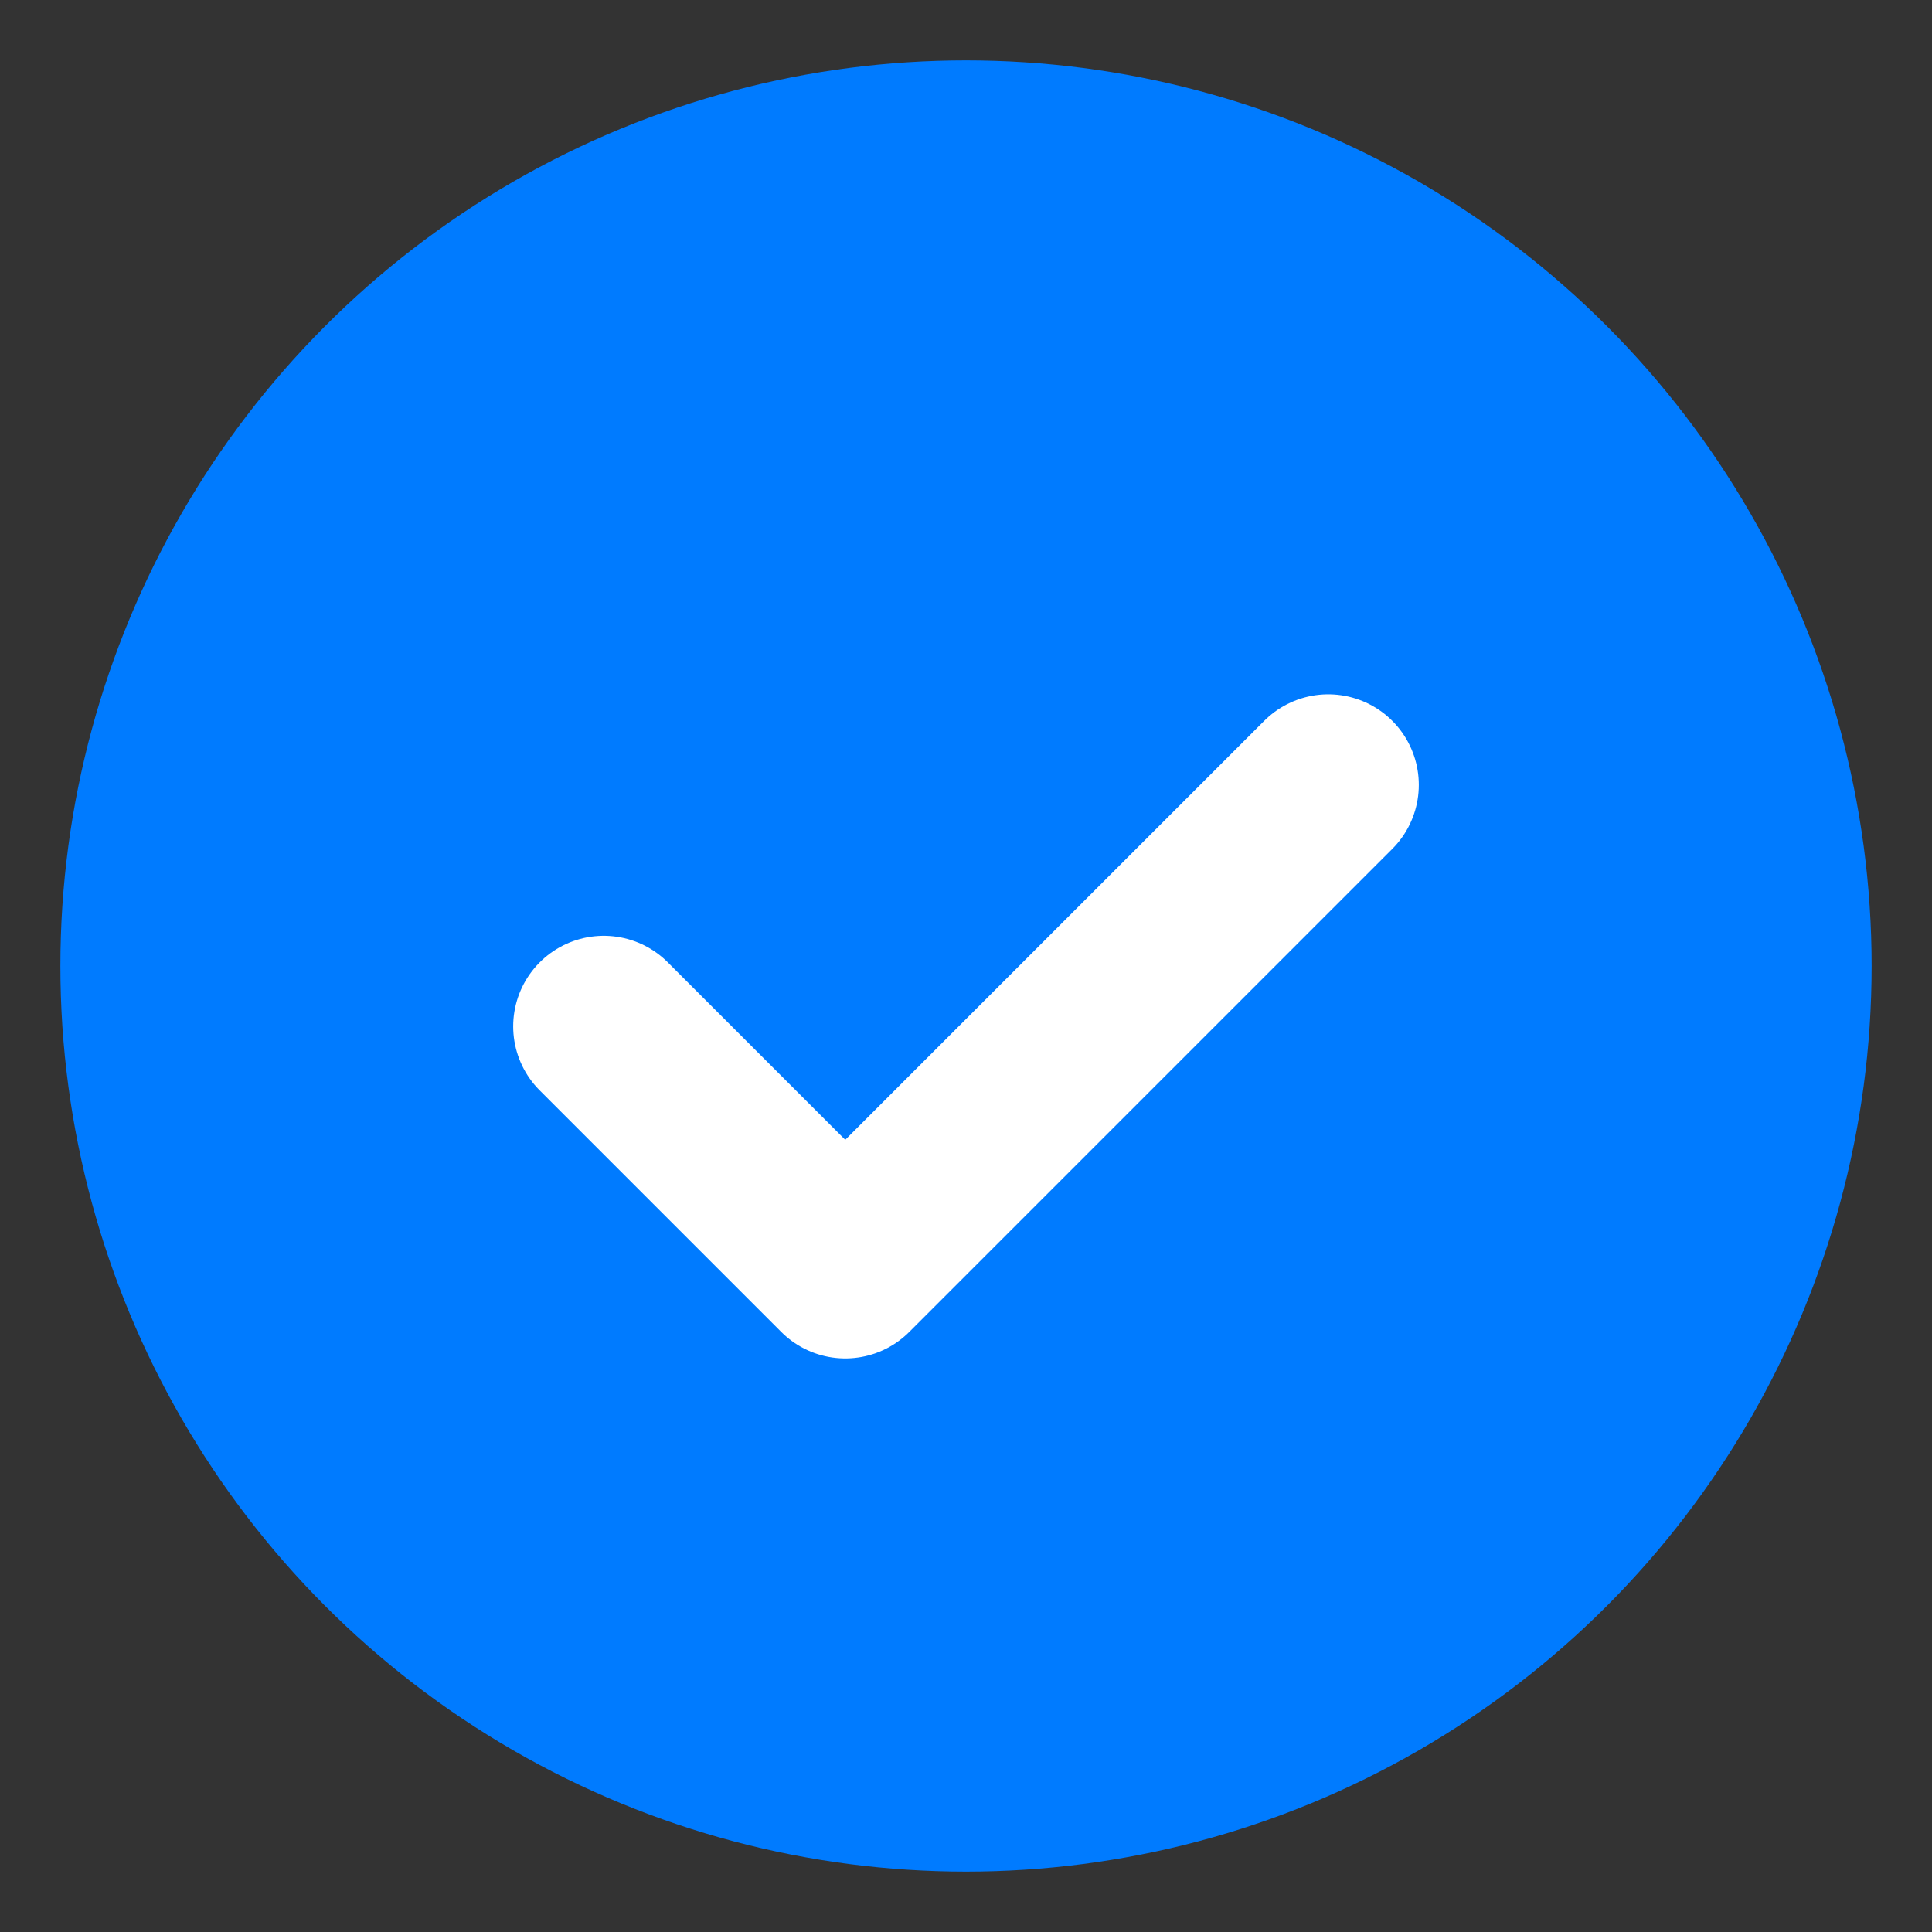 <svg width="64" height="64" viewBox="0 0 64 64" fill="none" xmlns="http://www.w3.org/2000/svg">
  <rect x="0" y="0" width="64" height="64" fill="#333333" stroke="none"/>
  <circle cx="32" cy="32" r="30" fill="#007BFF" />
  <path d="M20 34 L28 42 L44 26" stroke="white" stroke-width="6" stroke-linecap="round" stroke-linejoin="round" />
</svg>
